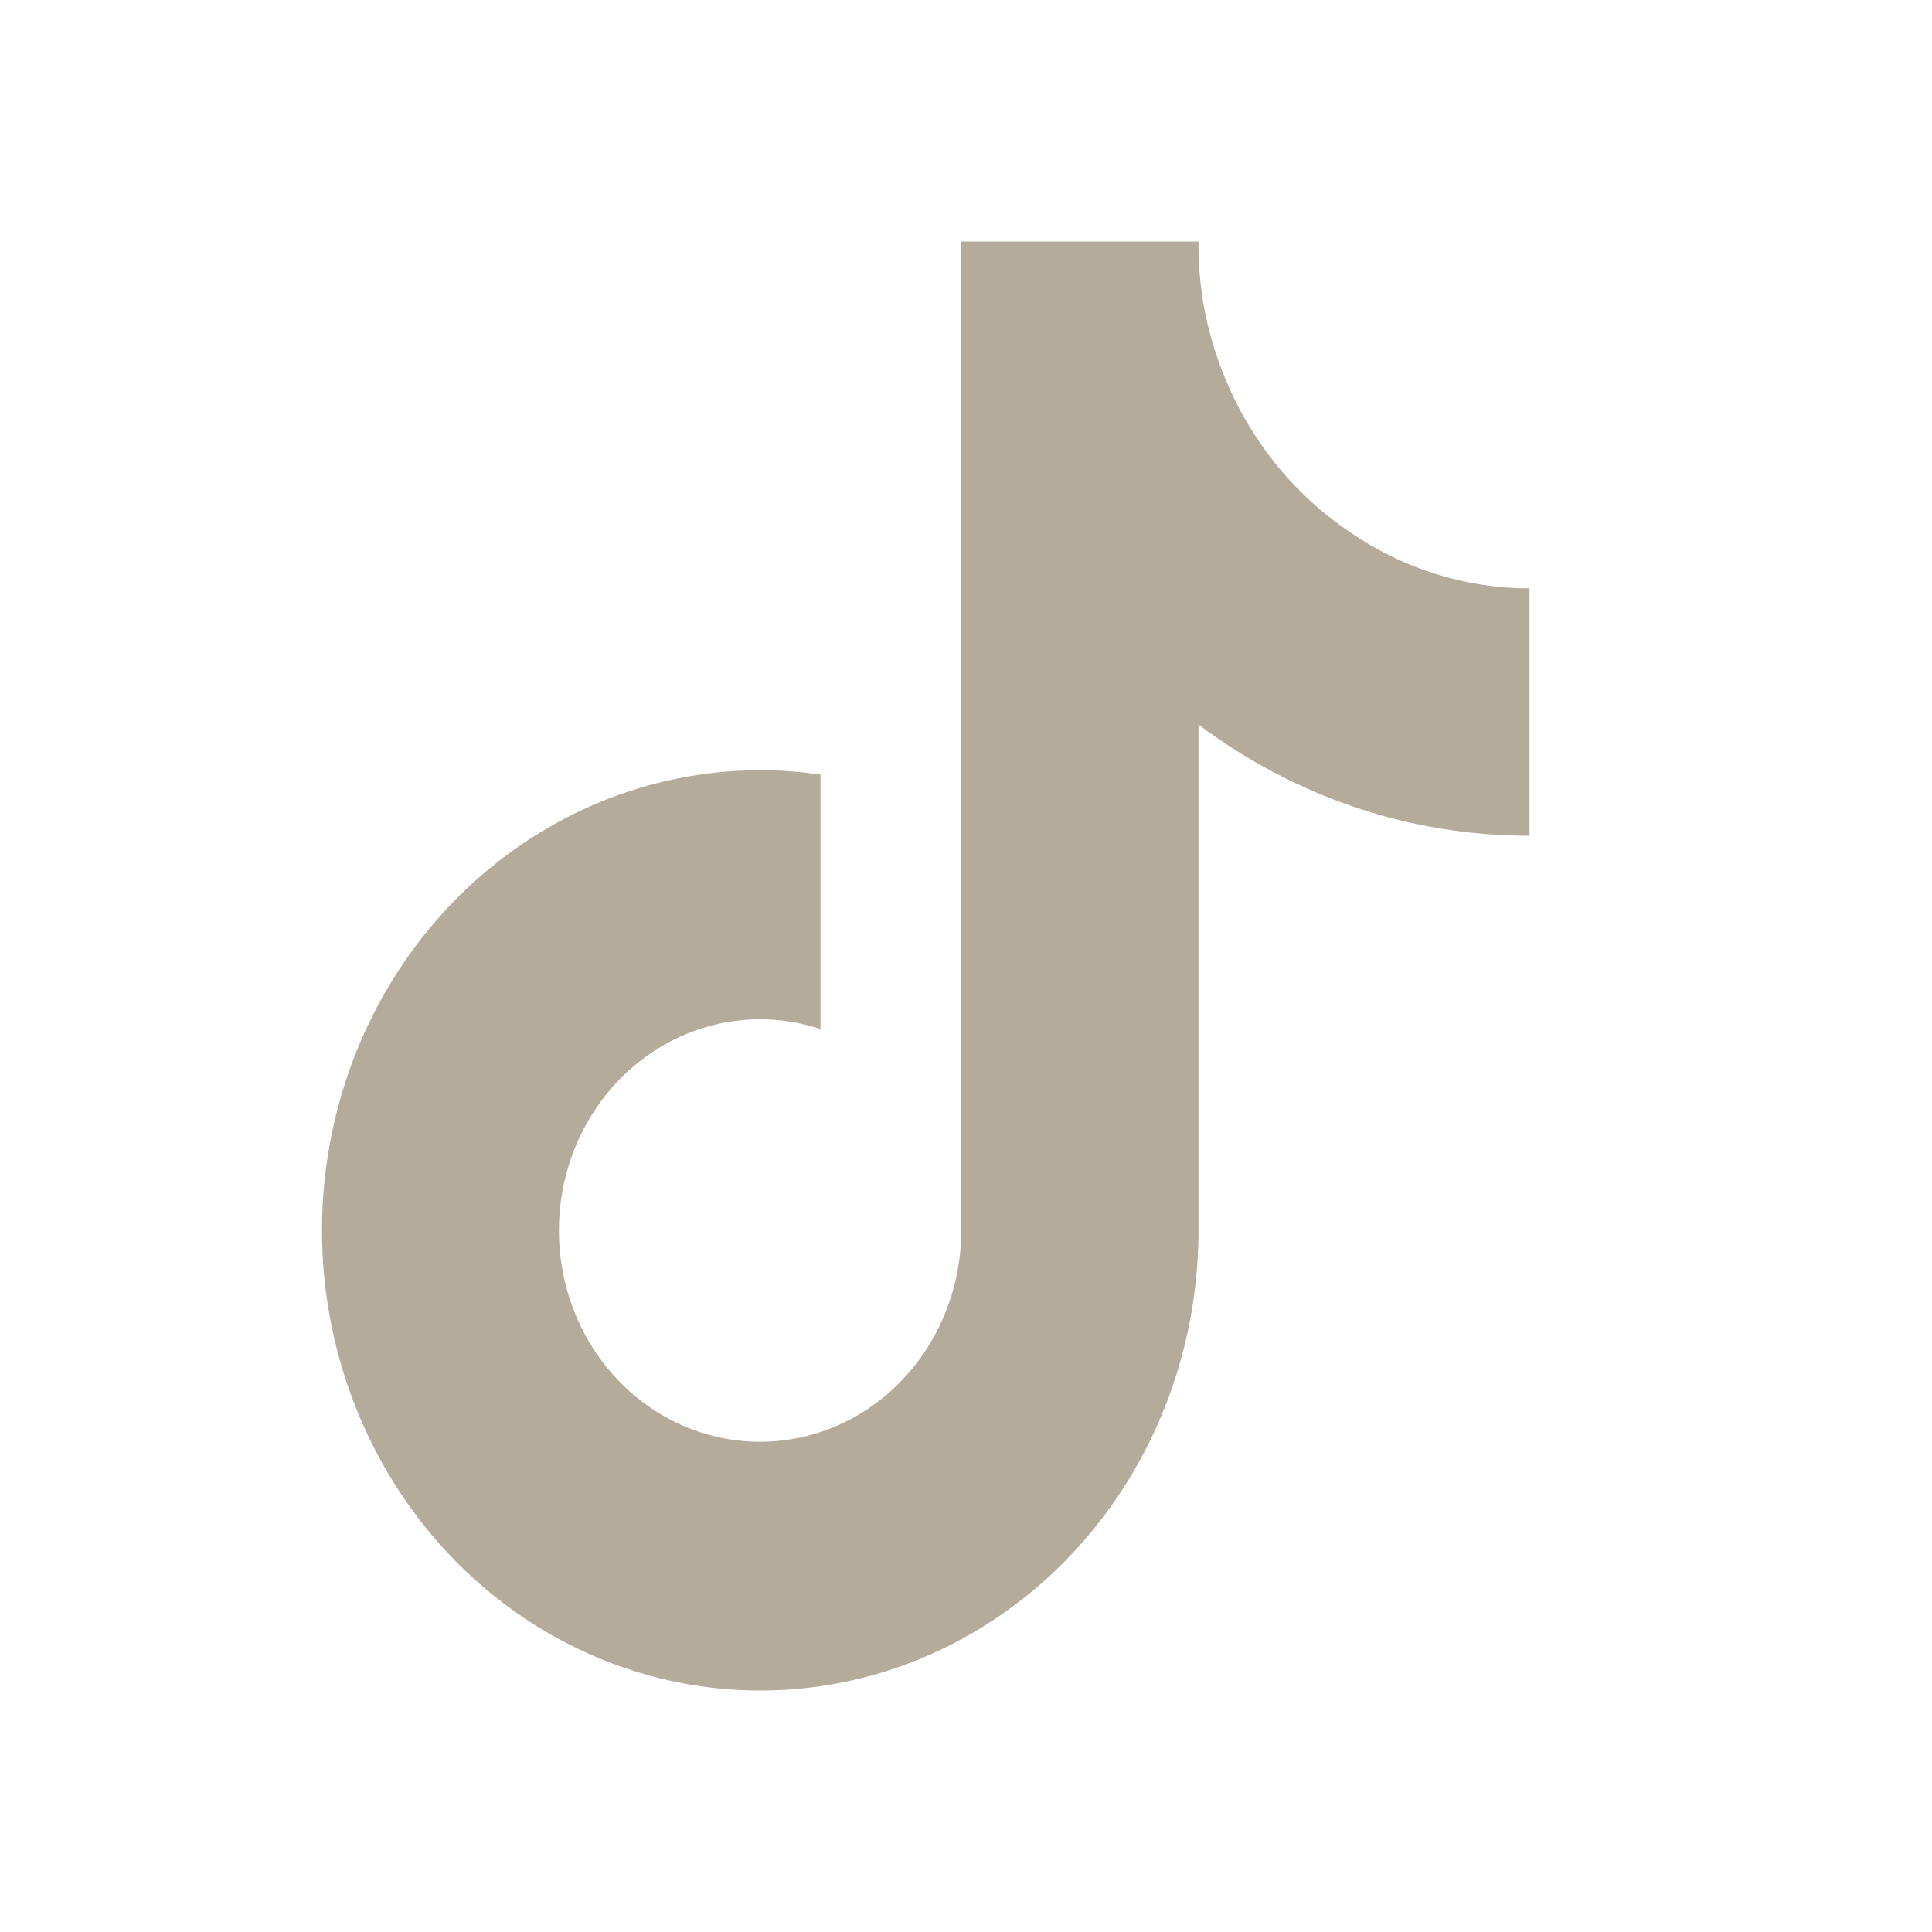 <svg width="24" height="24" viewBox="0 0 24 24" fill="none" xmlns="http://www.w3.org/2000/svg">
<g id="Social">
<path id="Vector" d="M19 10.382C17.526 10.385 16.087 9.902 14.888 9.001V15.286C14.888 16.45 14.549 17.586 13.917 18.543C13.285 19.499 12.39 20.23 11.352 20.638C10.313 21.046 9.181 21.111 8.107 20.825C7.032 20.539 6.066 19.915 5.338 19.037C4.61 18.159 4.155 17.069 4.033 15.912C3.911 14.755 4.129 13.587 4.656 12.563C5.184 11.539 5.997 10.709 6.986 10.184C7.975 9.658 9.094 9.462 10.192 9.622V12.783C9.689 12.617 9.15 12.622 8.65 12.797C8.15 12.973 7.716 13.309 7.41 13.759C7.103 14.209 6.94 14.748 6.943 15.302C6.946 15.855 7.115 16.392 7.427 16.838C7.738 17.284 8.176 17.616 8.678 17.785C9.179 17.954 9.719 17.952 10.22 17.78C10.72 17.608 11.156 17.274 11.465 16.826C11.774 16.378 11.941 15.839 11.941 15.286V3H14.888C14.886 3.261 14.907 3.522 14.95 3.78C15.053 4.354 15.266 4.9 15.576 5.386C15.887 5.871 16.288 6.284 16.756 6.601C17.422 7.063 18.202 7.309 19 7.309V10.382Z" fill="#B5AB9A"/>
</g>
</svg>
